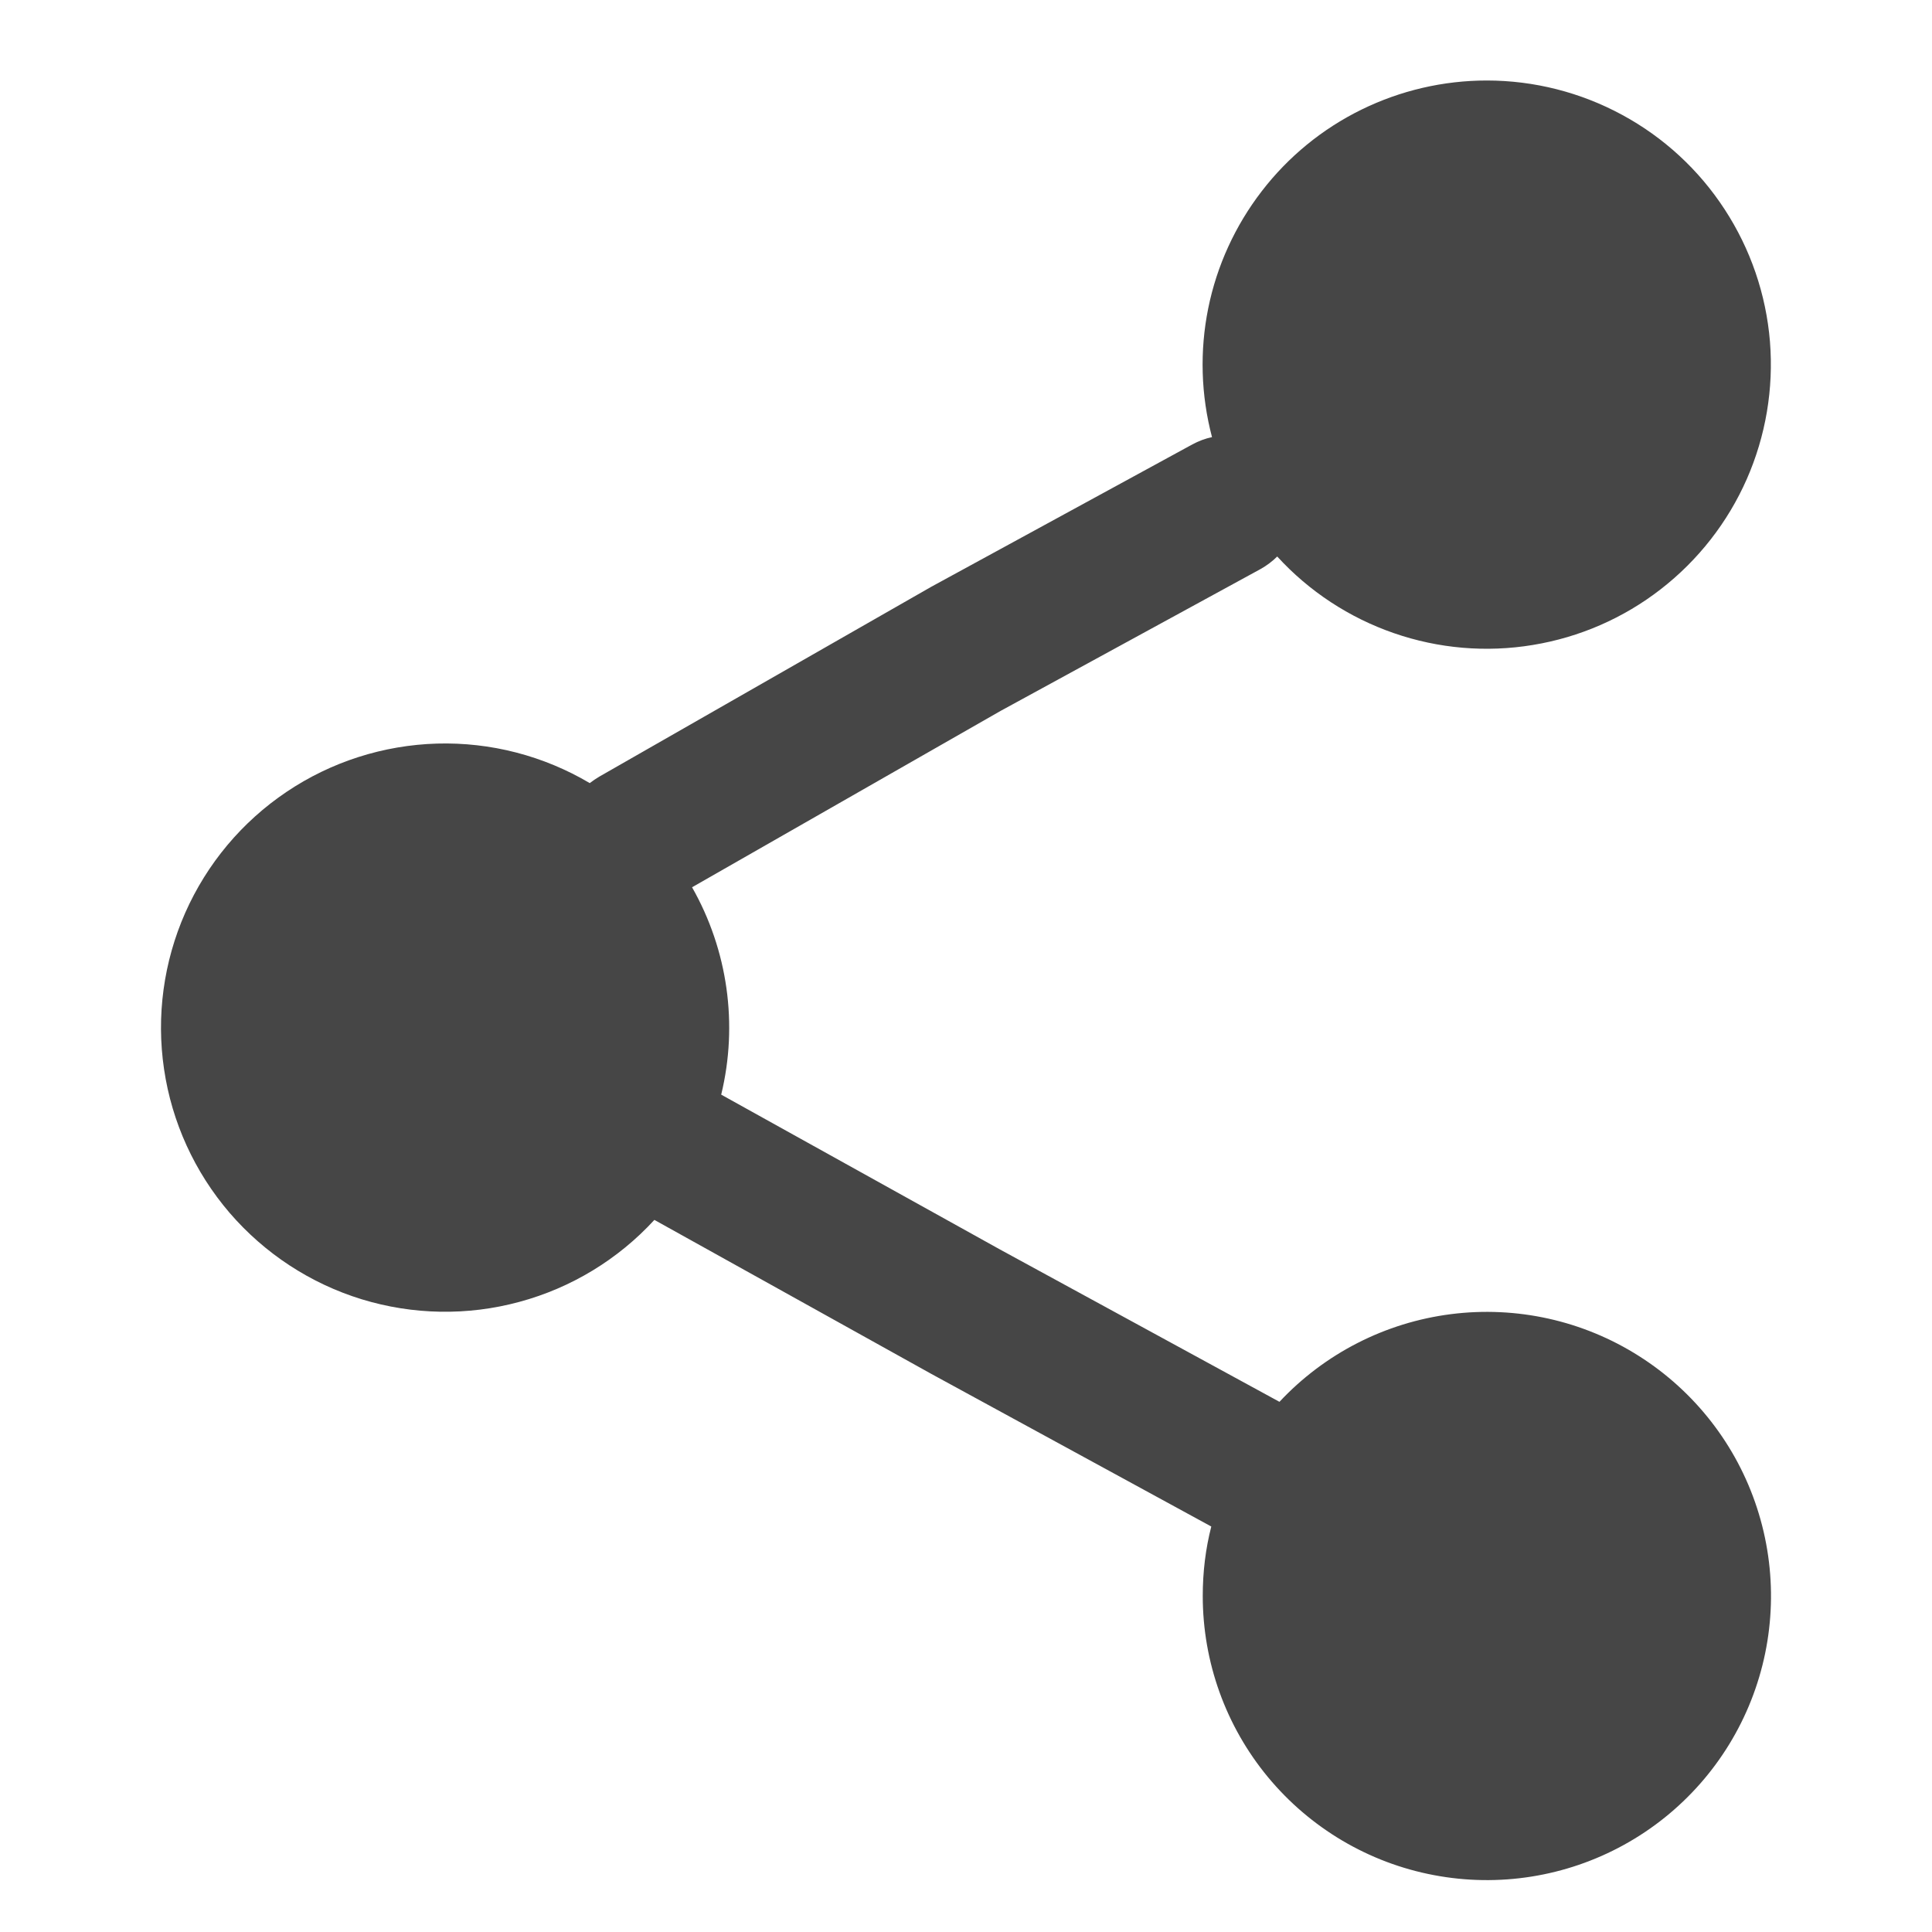 <svg width="24" height="24" viewBox="0 0 24 24" fill="none" xmlns="http://www.w3.org/2000/svg">
<path d="M18.47 1C17.93 1 17.397 1.124 16.912 1.362C16.427 1.6 16.003 1.947 15.674 2.375C15.344 2.803 15.116 3.301 15.009 3.83C14.902 4.36 14.918 4.907 15.056 5.43C14.971 5.448 14.889 5.479 14.813 5.52L11.569 7.289L7.444 9.648C7.403 9.672 7.364 9.699 7.326 9.728C6.752 9.388 6.094 9.218 5.428 9.237C4.761 9.257 4.114 9.464 3.561 9.836C3.007 10.208 2.571 10.729 2.301 11.339C2.032 11.949 1.94 12.622 2.038 13.282C2.135 13.941 2.418 14.56 2.852 15.066C3.287 15.571 3.855 15.944 4.493 16.14C5.13 16.335 5.81 16.347 6.453 16.172C7.097 15.998 7.678 15.645 8.129 15.154L11.571 17.068L15.047 18.963C14.976 19.24 14.941 19.528 14.941 19.826C14.941 20.647 15.227 21.443 15.751 22.076C16.275 22.709 17.003 23.14 17.81 23.293C18.617 23.447 19.453 23.314 20.172 22.918C20.892 22.522 21.451 21.887 21.753 21.123C22.055 20.359 22.081 19.514 21.826 18.732C21.572 17.951 21.052 17.283 20.358 16.844C19.664 16.404 18.838 16.221 18.023 16.325C17.209 16.429 16.455 16.814 15.894 17.414L12.425 15.523L8.959 13.598C9.171 12.725 9.041 11.803 8.597 11.022L12.43 8.831L15.657 7.07C15.734 7.027 15.804 6.975 15.866 6.913C16.262 7.346 16.76 7.673 17.315 7.865C17.869 8.057 18.463 8.108 19.042 8.012C19.621 7.917 20.168 7.679 20.631 7.319C21.095 6.959 21.462 6.49 21.699 5.952C21.935 5.415 22.034 4.828 21.987 4.243C21.939 3.658 21.746 3.094 21.425 2.602C21.105 2.11 20.667 1.706 20.151 1.427C19.635 1.147 19.057 1 18.47 1Z" fill="#464646"/>
</svg>
